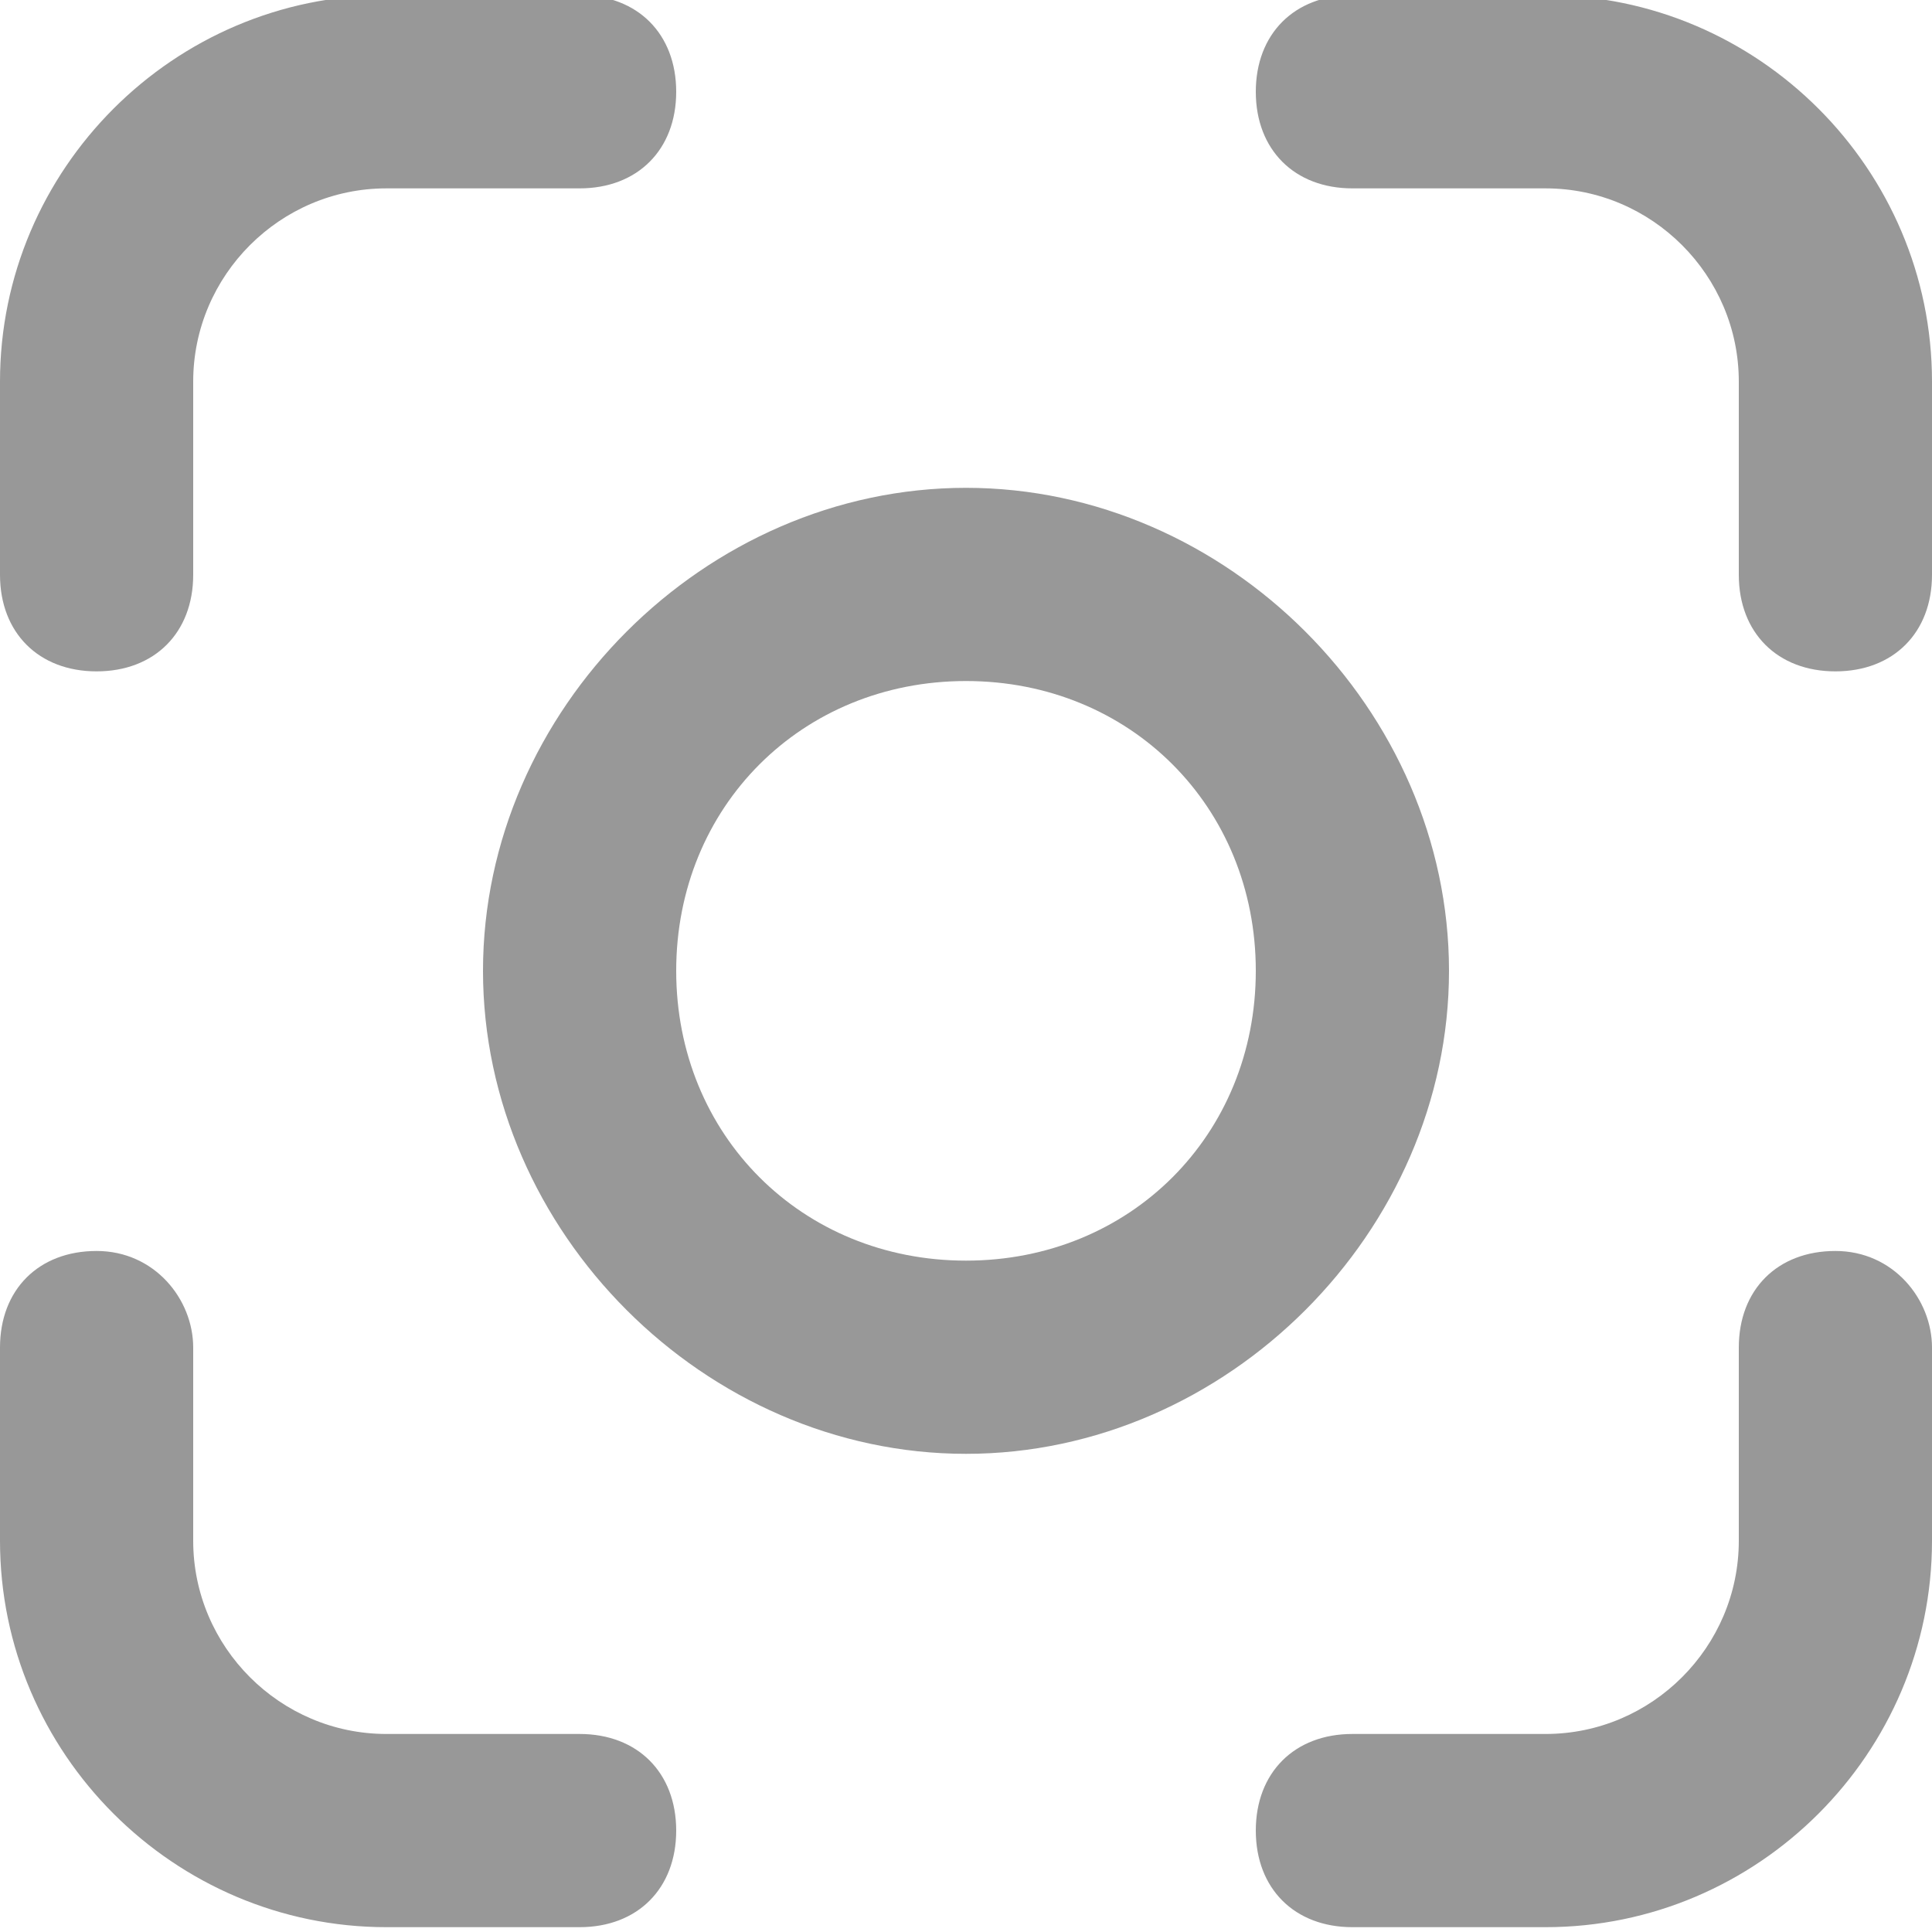 <?xml version="1.0" encoding="utf-8"?>
<!-- Generator: Adobe Illustrator 24.3.0, SVG Export Plug-In . SVG Version: 6.00 Build 0)  -->
<svg version="1.1"
	 id="svg8" xmlns:cc="http://creativecommons.org/ns#" xmlns:dc="http://purl.org/dc/elements/1.1/" xmlns:rdf="http://www.w3.org/1999/02/22-rdf-syntax-ns#" xmlns:svg="http://www.w3.org/2000/svg"
	 xmlns="http://www.w3.org/2000/svg" xmlns:xlink="http://www.w3.org/1999/xlink" x="0px" y="0px" viewBox="0 0 20 20"
	 style="enable-background:new 0 0 20 20;" xml:space="preserve">
<style type="text/css">
	.st0{fill:#989898;}
</style>
<g id="g2452" transform="translate(0,-290.65)">
	<path id="path2392" class="st0" d="M10,295.7c-2.7,0-5,2.3-5,5s2.3,5,5,5s5-2.3,5-5S12.7,295.7,10,295.7z M10,297.7
		c1.7,0,3,1.3,3,3s-1.3,3-3,3s-3-1.3-3-3S8.3,297.7,10,297.7z"/>
	<path id="rect2396" class="st0" d="M4,290.6c-2.2,0-4,1.8-4,4v2c0,0.6,0.4,1,1,1s1-0.4,1-1v-2c0-1.1,0.9-2,2-2h2c0.6,0,1-0.4,1-1
		s-0.4-1-1-1H4z"/>
	<path id="path2442" class="st0" d="M1,303.6c-0.6,0-1,0.4-1,1v2c0,2.2,1.8,4,4,4h2c0.6,0,1-0.4,1-1s-0.4-1-1-1H4c-1.1,0-2-0.9-2-2
		v-2C2,304.1,1.6,303.6,1,303.6z"/>
	<path id="path2430" class="st0" d="M19,303.6c-0.6,0-1,0.4-1,1v2c0,1.1-0.9,2-2,2h-2c-0.6,0-1,0.4-1,1s0.4,1,1,1h2c2.2,0,4-1.8,4-4
		v-2C20,304.1,19.6,303.6,19,303.6z"/>
	<path id="path2437" class="st0" d="M14,290.6c-0.6,0-1,0.4-1,1s0.4,1,1,1h2c1.1,0,2,0.9,2,2v2c0,0.6,0.4,1,1,1s1-0.4,1-1v-2
		c0-2.2-1.8-4-4-4H14z"/>
</g>
</svg>
